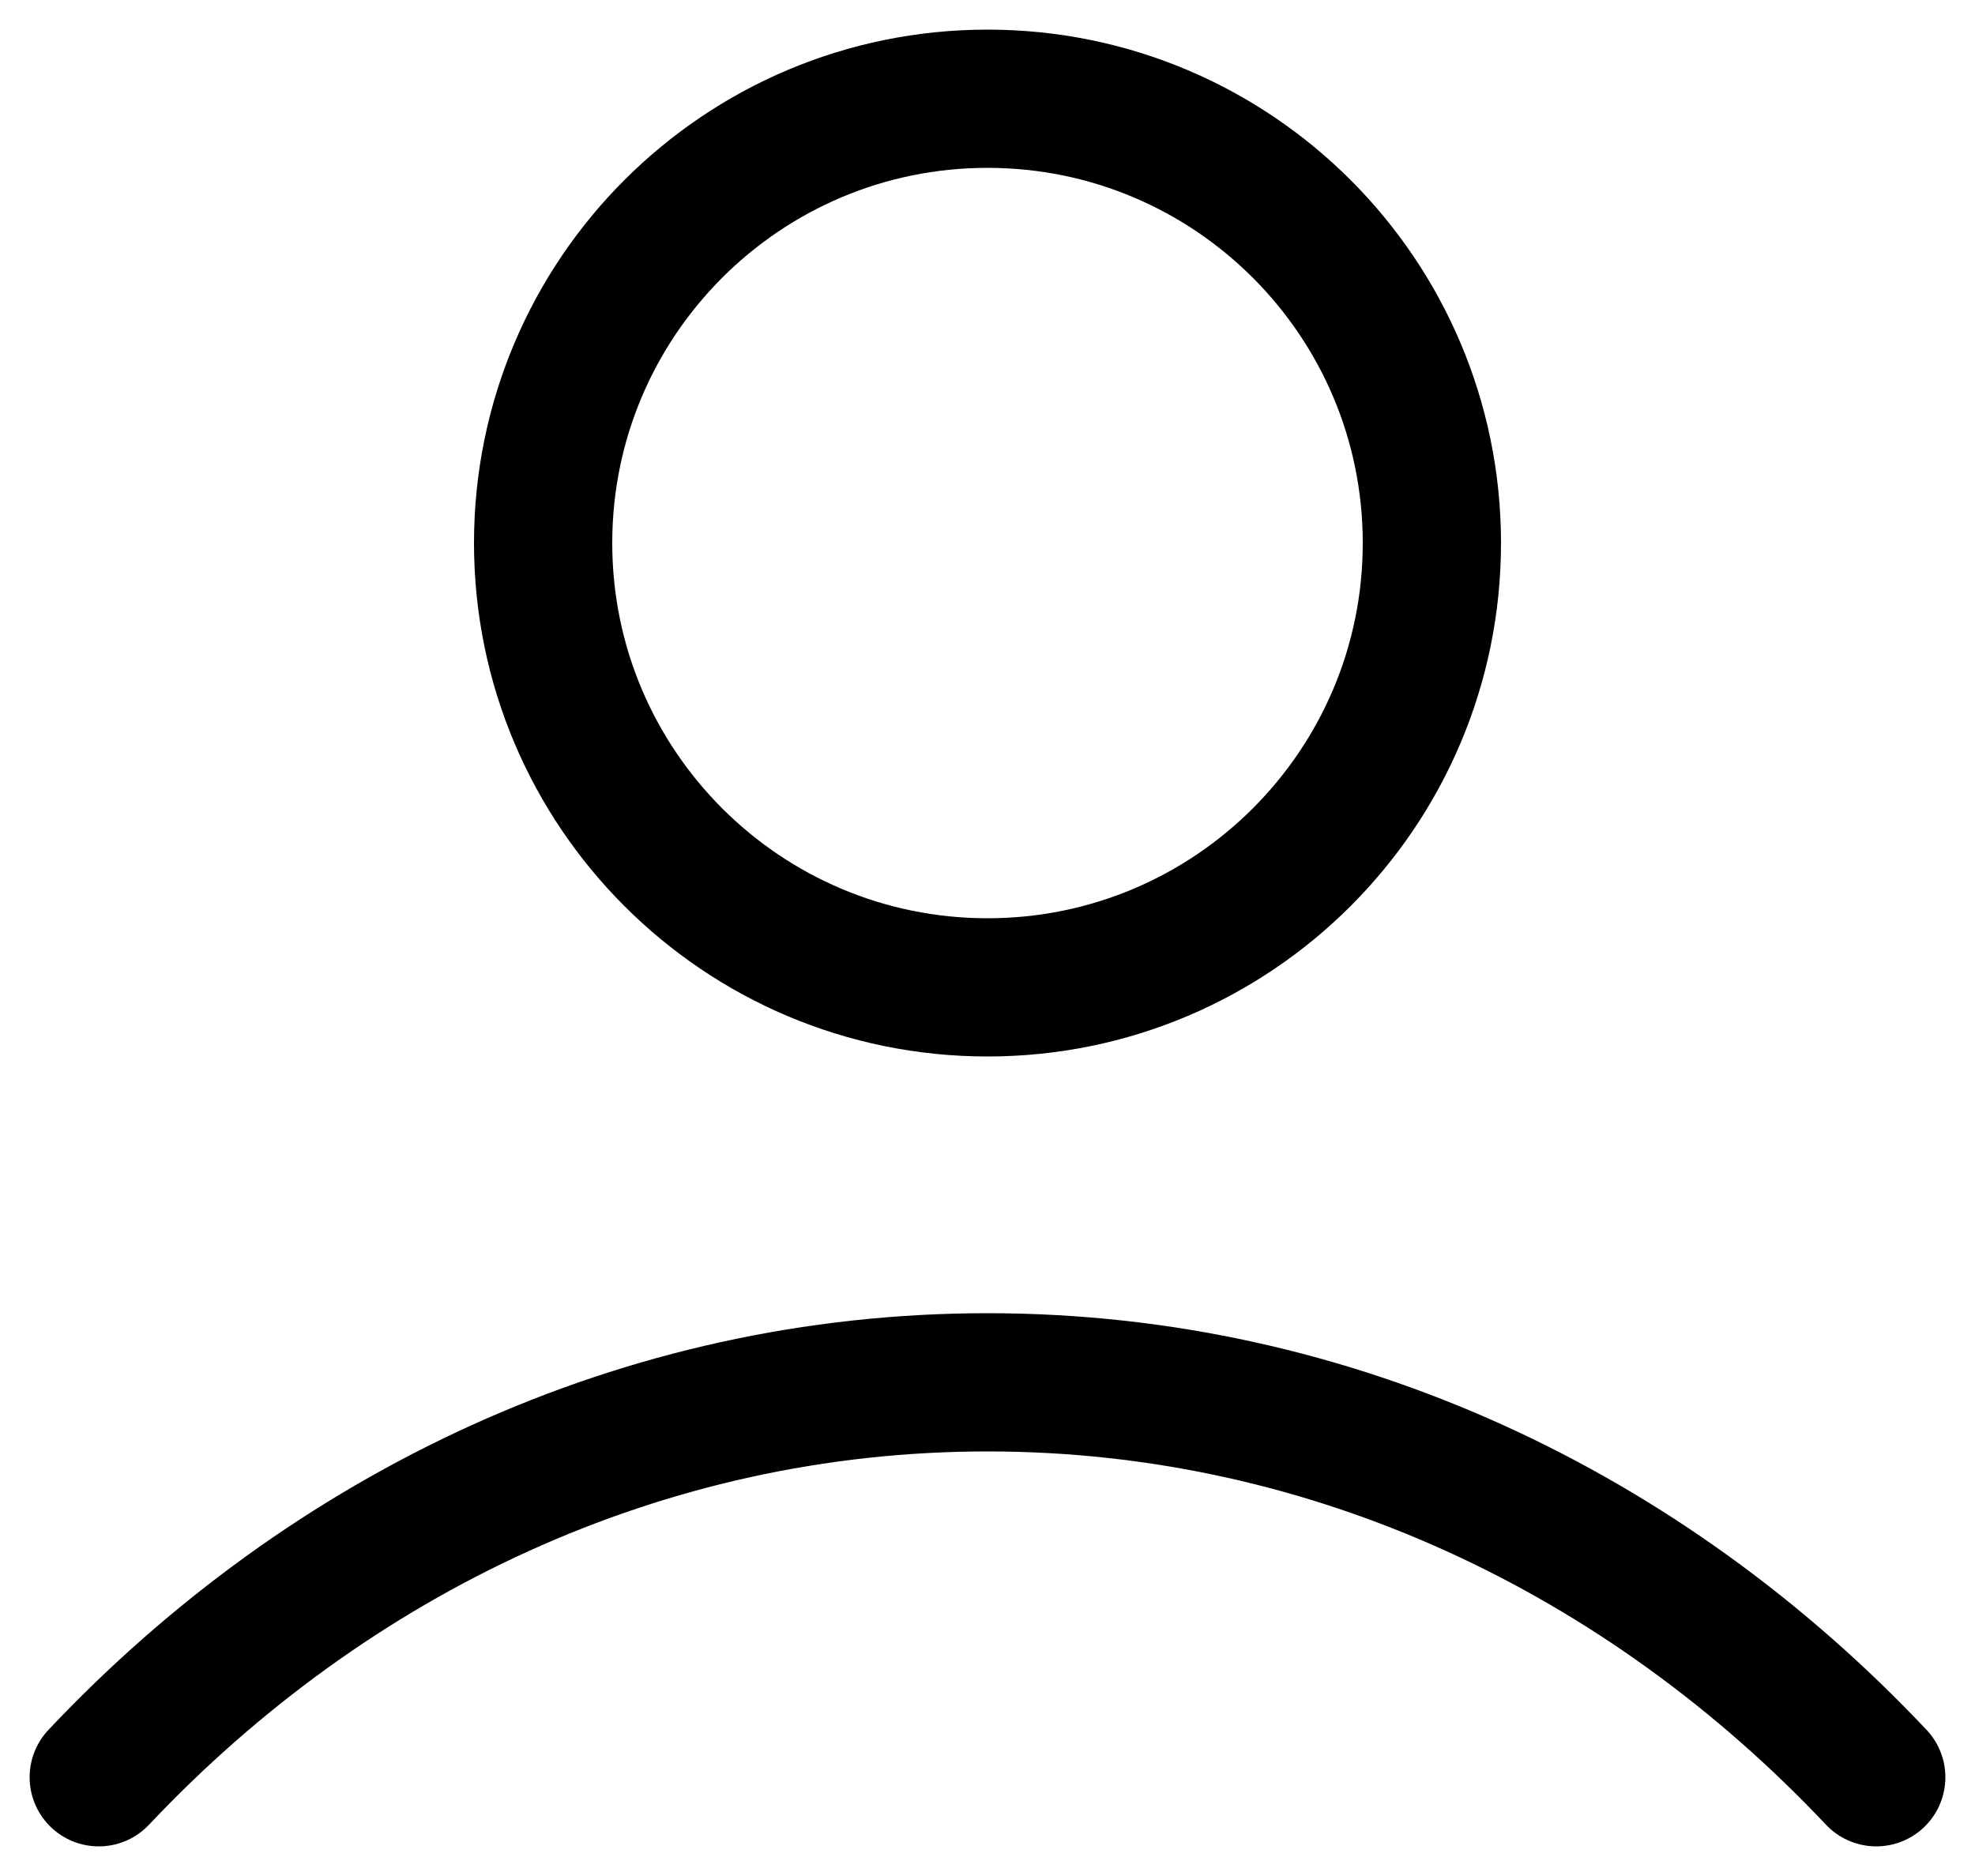 <svg width="20" height="19" viewBox="0 0 20 19" fill="none" xmlns="http://www.w3.org/2000/svg">
<path d="M1 18C3.336 15.523 6.507 14 10 14C13.493 14 16.664 15.523 19 18M14.5 5.5C14.5 7.985 12.485 10 10 10C7.515 10 5.5 7.985 5.5 5.5C5.5 3.015 7.515 1 10 1C12.485 1 14.5 3.015 14.5 5.5Z" stroke="black" stroke-width="1.4" stroke-linecap="round" stroke-linejoin="round"/>
</svg>
